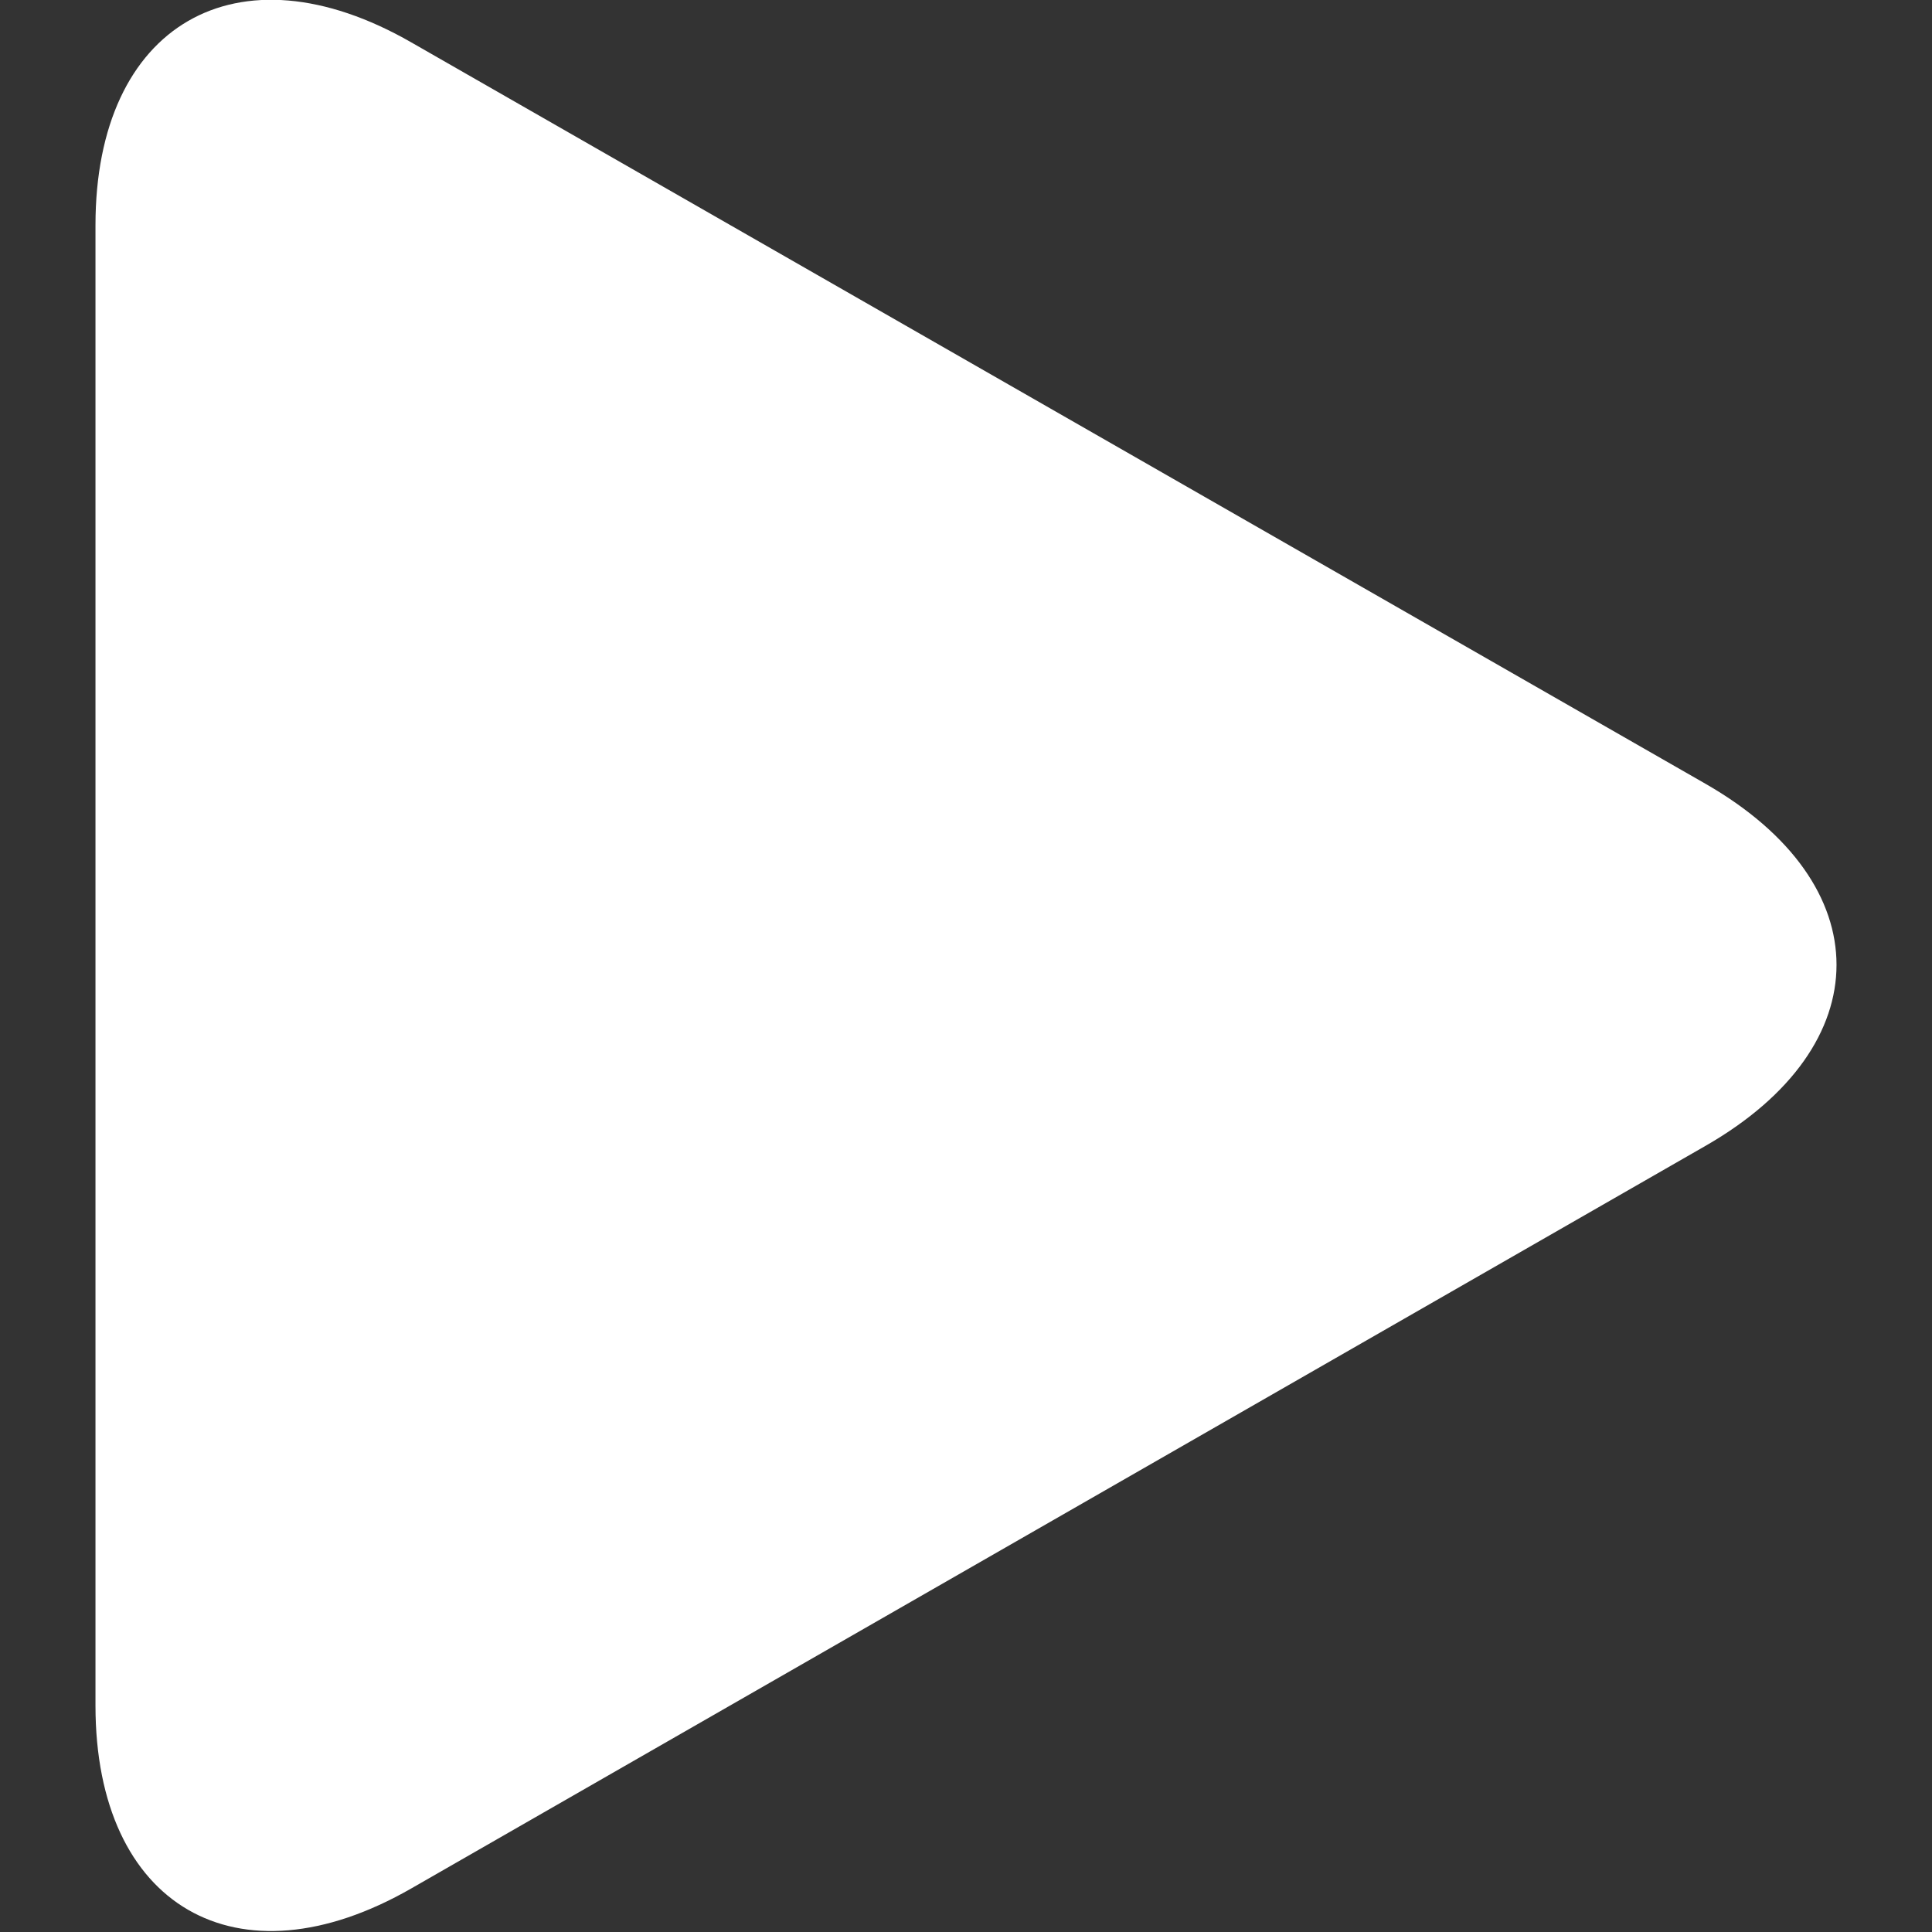 <svg xmlns="http://www.w3.org/2000/svg" viewBox="0 0 163.9 163.9"  xmlns:v="https://vecta.io/nano"><rect x="0" y="0" width="163.9" height="163.9" fill="#333333" stroke="none"/><path d="M34.9 3.6C20.1-4.9 8.1 2.1 8.1 19.1v125.6c0 17 12 24 26.8 15.5l109.8-63c14.8-8.5 14.8-22.2 0-30.7L34.9 3.6z" fill="#fff"/></svg>